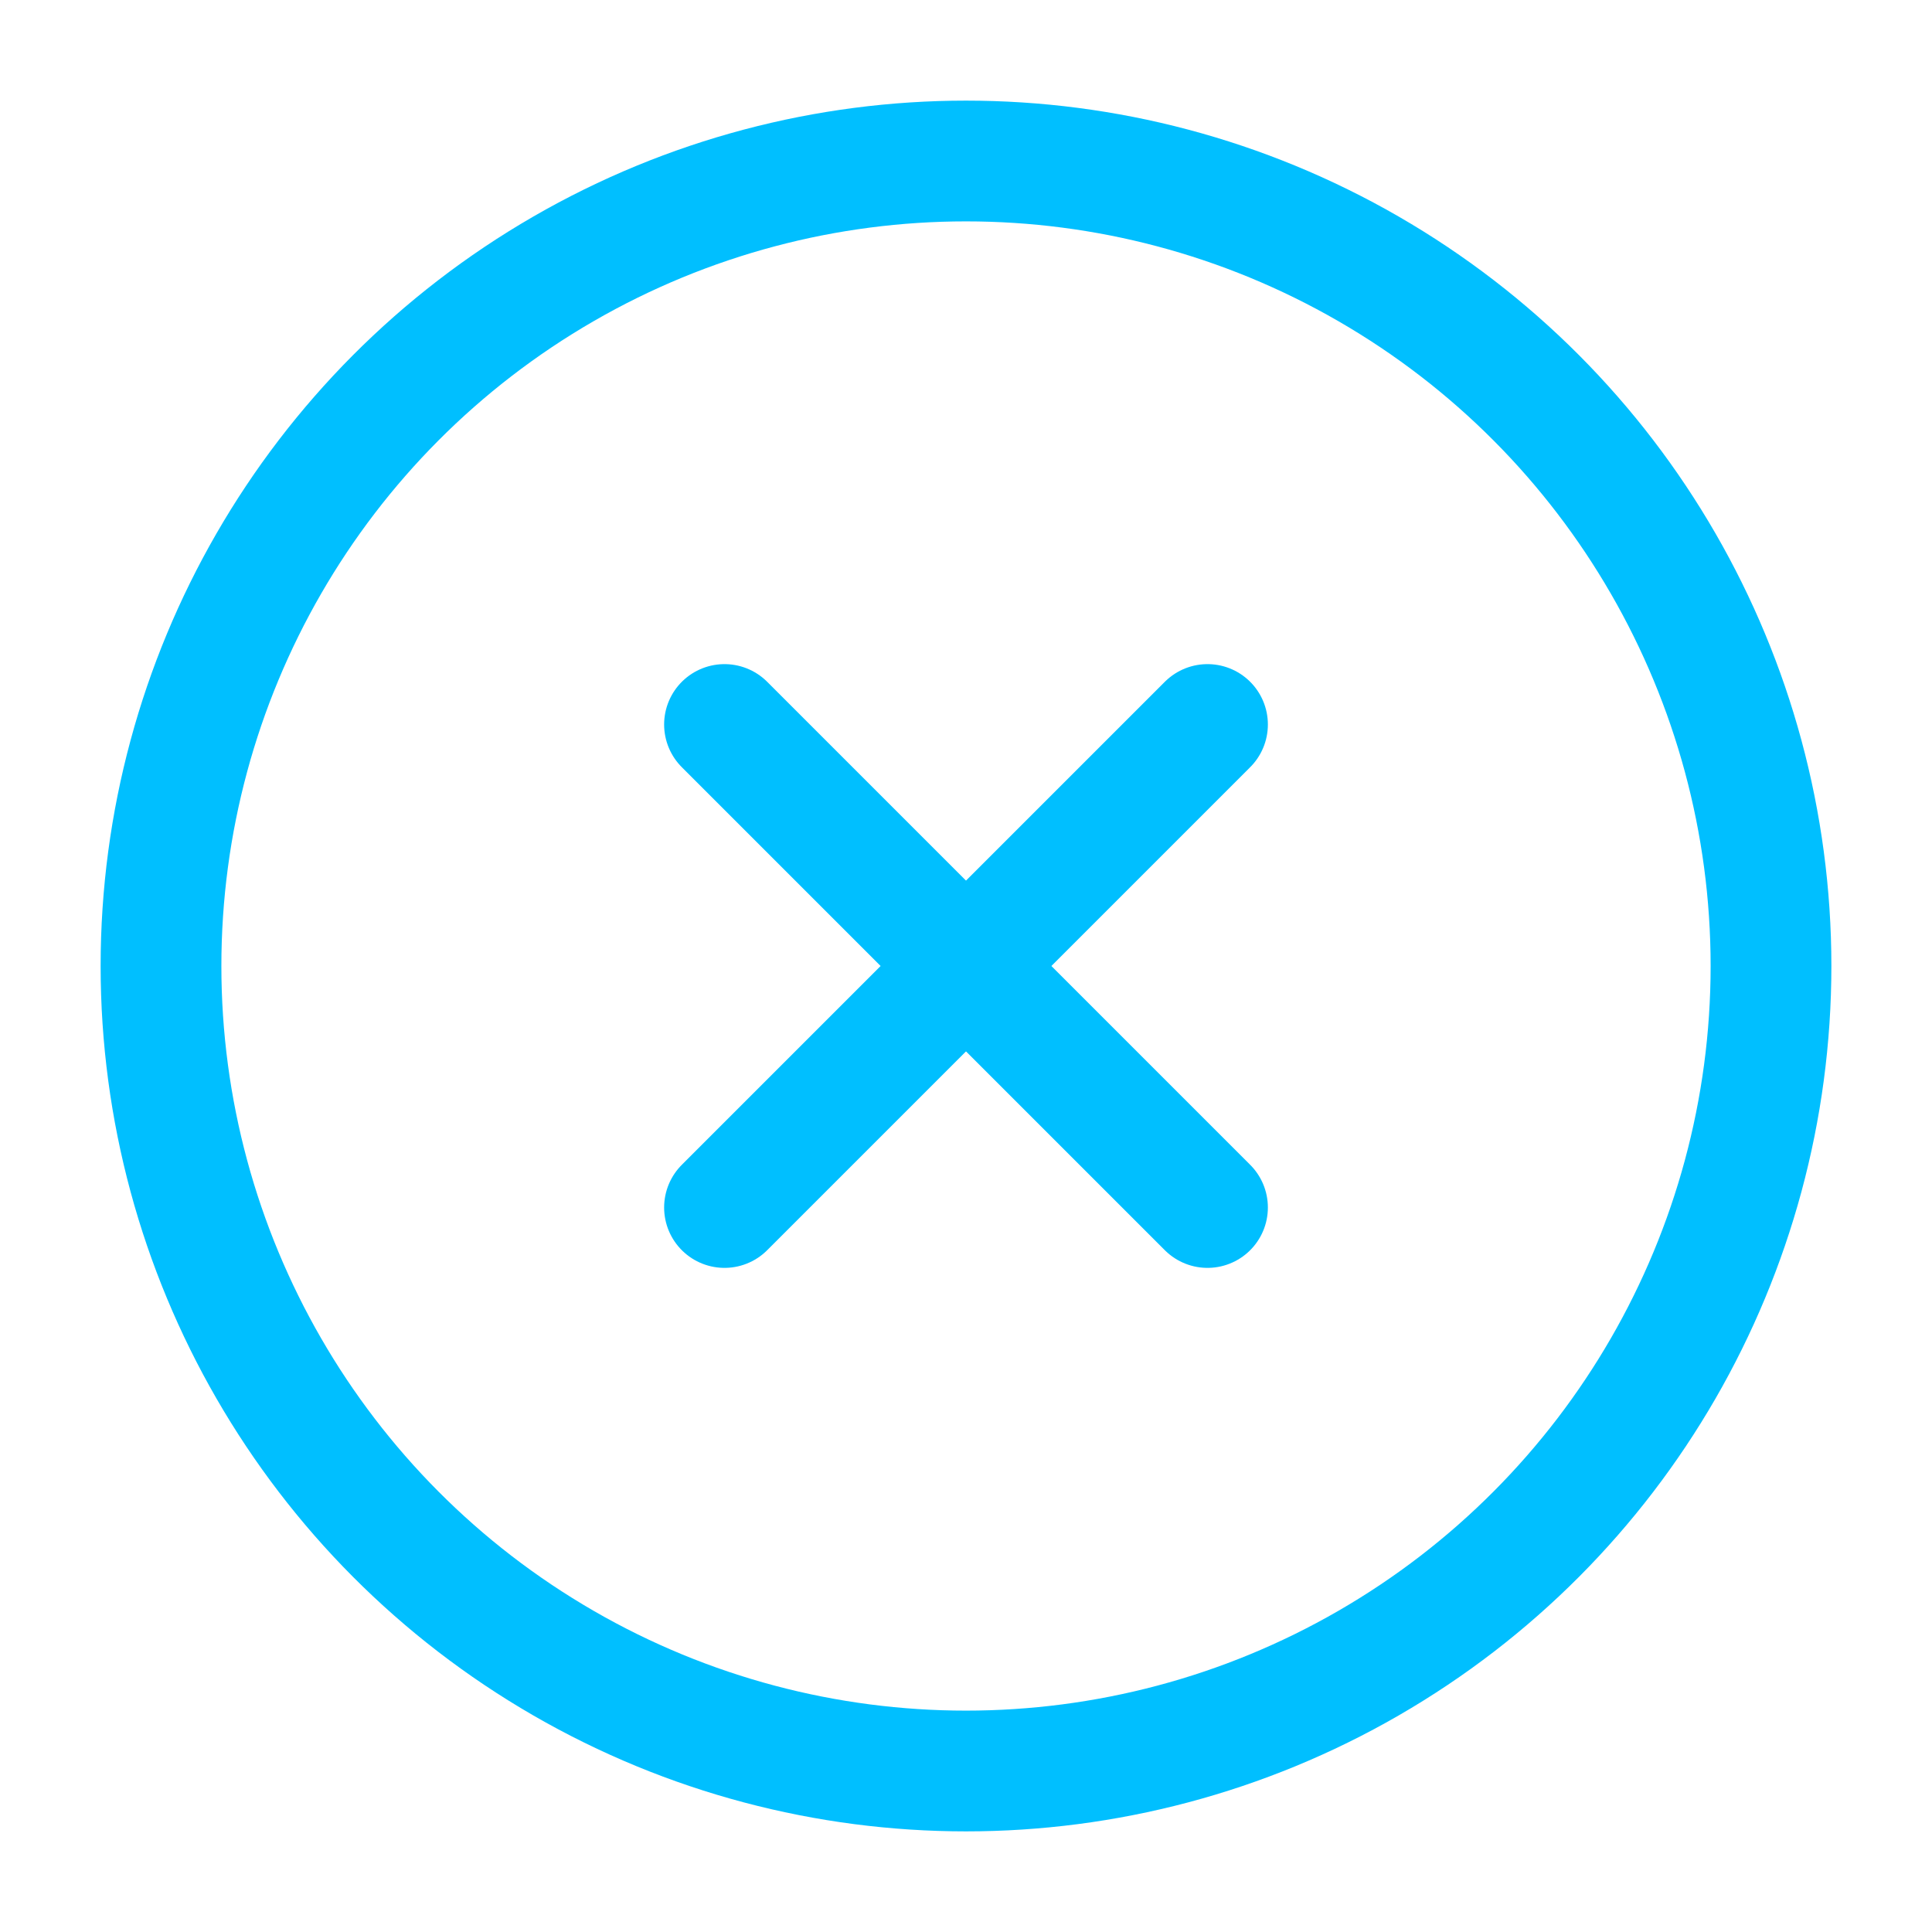 <svg xmlns="http://www.w3.org/2000/svg" width="32" height="32" viewBox="0 0 24 24" fill="none" stroke="#00BFFF" stroke-width="1.5" stroke-linecap="round" stroke-linejoin="bevel"><circle cx="12" cy="12" r="10"></circle><line x1="15" y1="9" x2="9" y2="15"></line><line x1="9" y1="9" x2="15" y2="15"></line></svg>